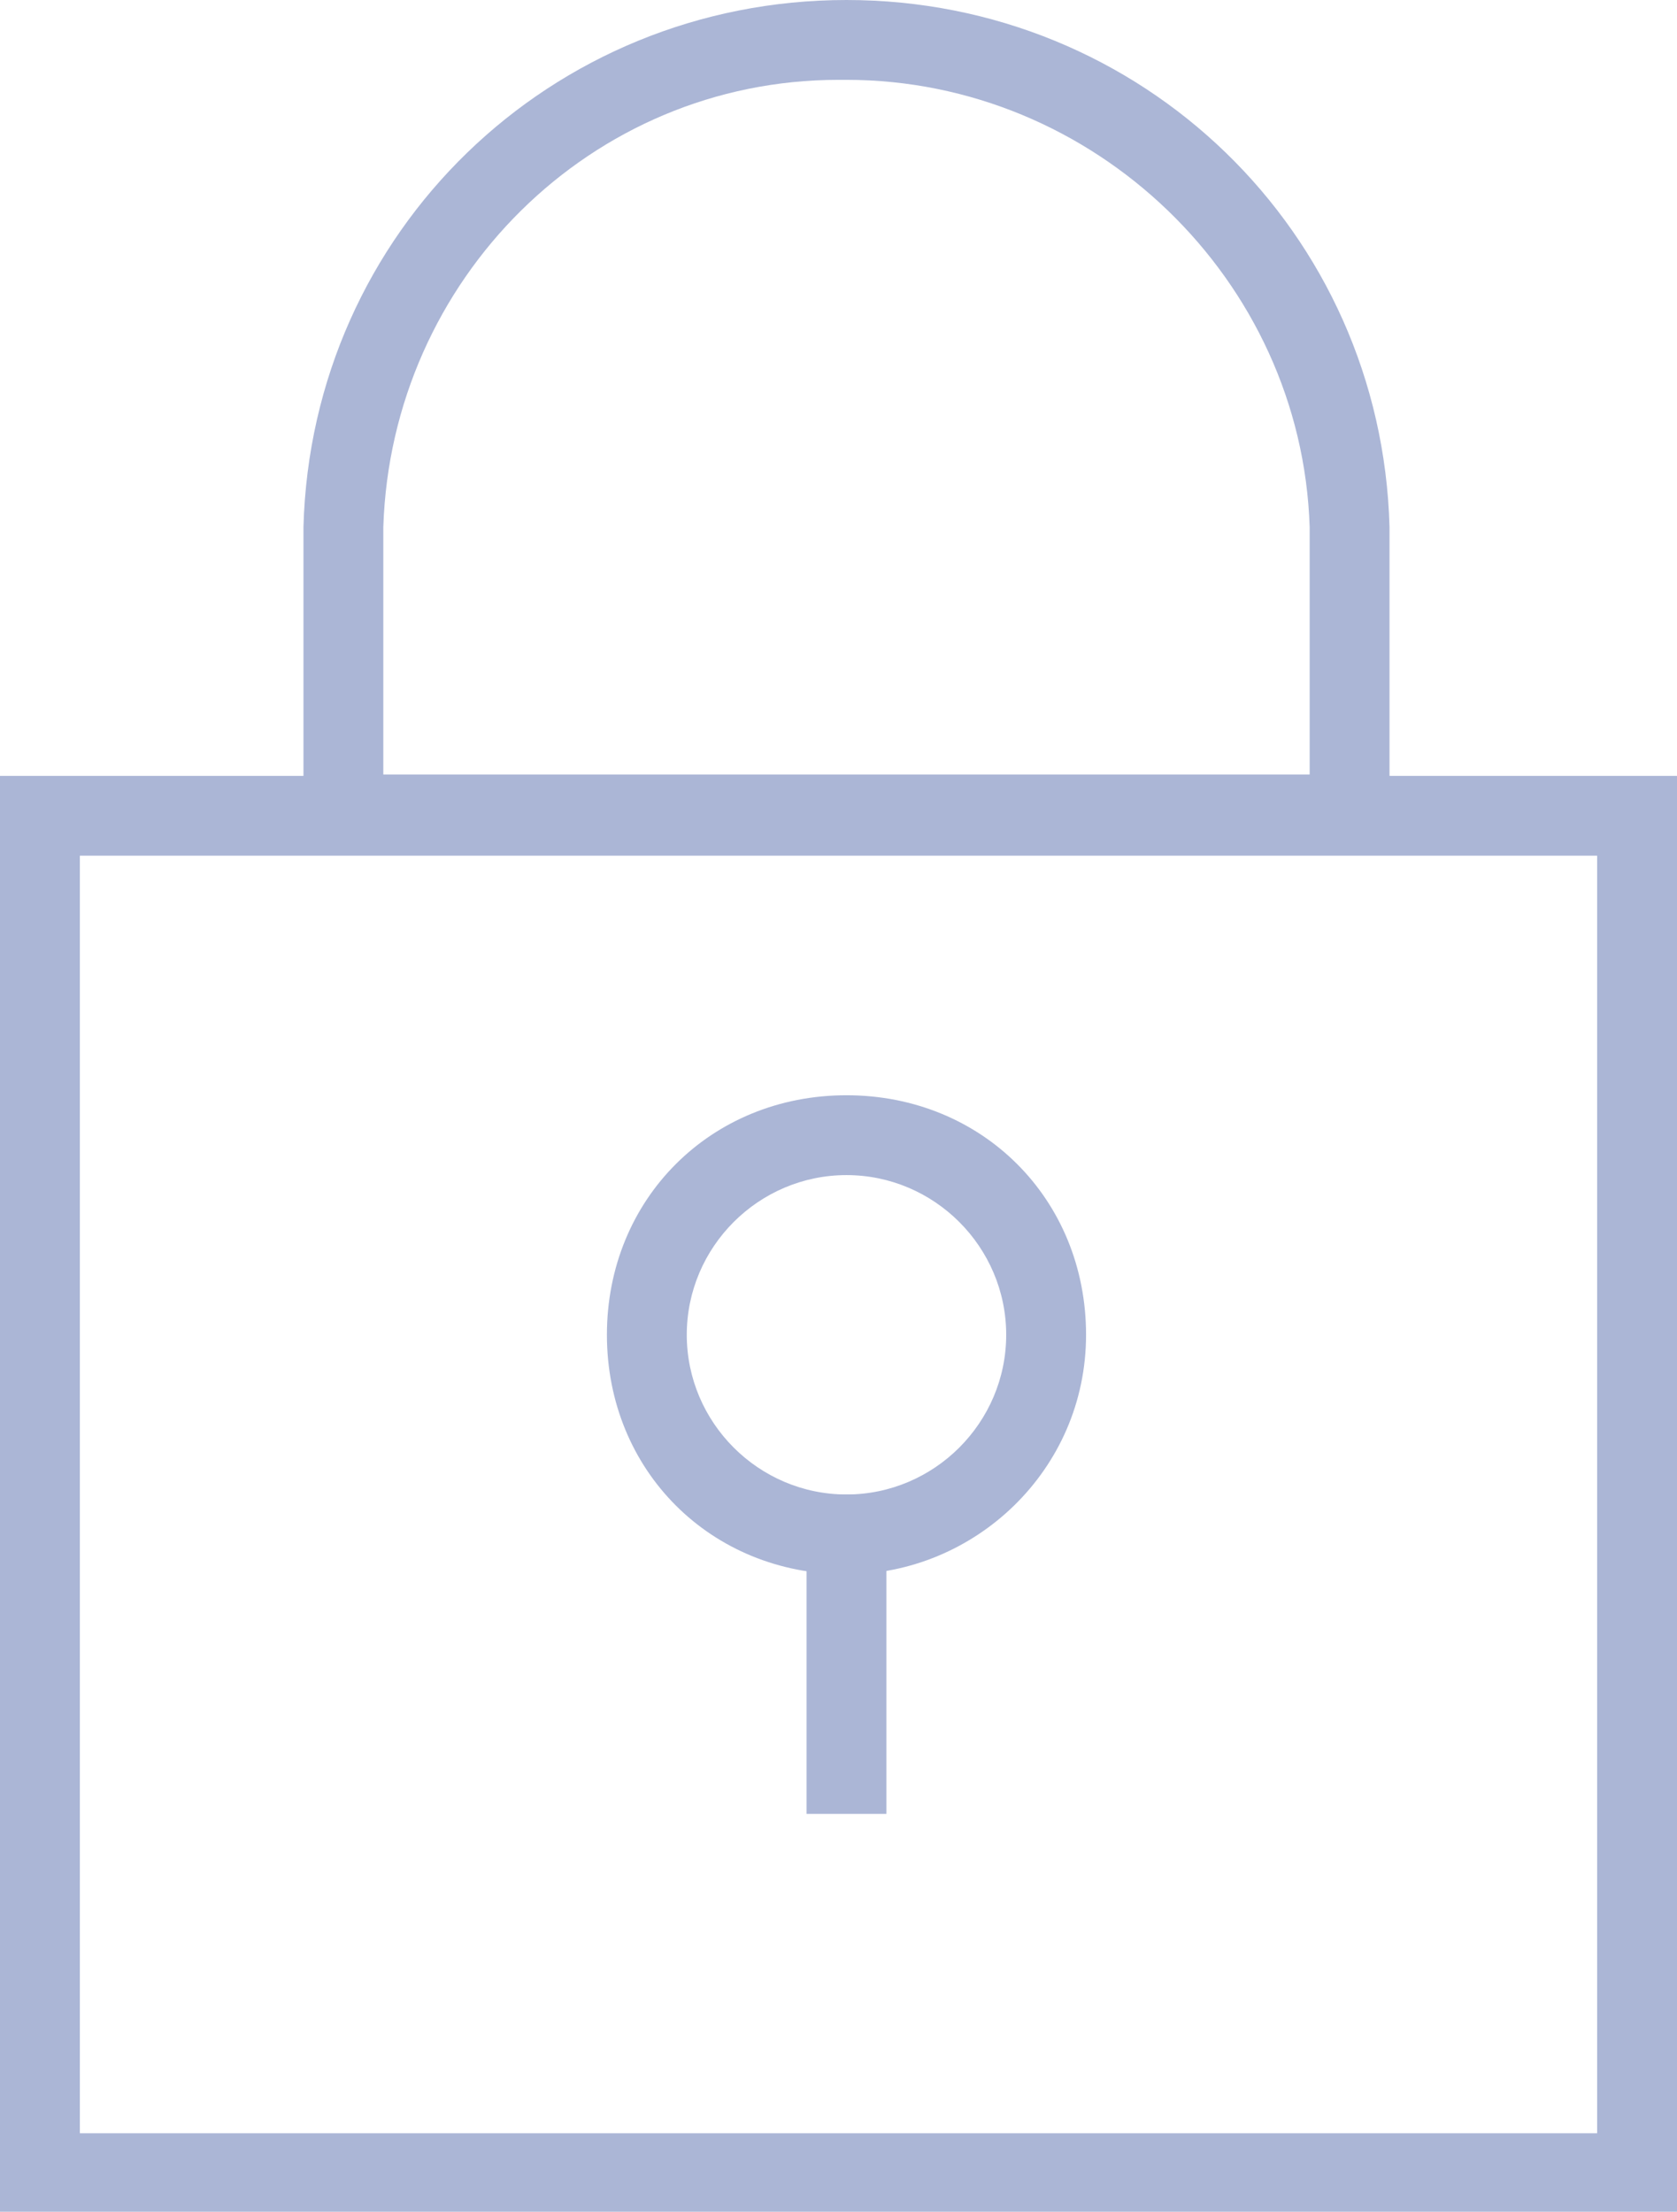 <?xml version="1.0" encoding="utf-8"?>
<!-- Generator: Adobe Illustrator 27.0.0, SVG Export Plug-In . SVG Version: 6.00 Build 0)  -->
<svg version="1.1" id="Layer_1" xmlns="http://www.w3.org/2000/svg" xmlns:xlink="http://www.w3.org/1999/xlink" x="0px" y="0px"
	 viewBox="0 0 21 27.7" style="enable-background:new 0 0 21 27.7;" xml:space="preserve">
<style type="text/css">
	.st0{fill:#ABB6D6;}
</style>
<g>
	<g transform="translate(.5 10.217)">
		<g>
			<path class="st0" d="M20.5,17.5h-21v-18h21V17.5z M0.5,16.5h19v-16h-19V16.5z"/>
		</g>
		<g>
			<path class="st0" d="M10.1,9.5c-1.7,0-3-1.3-3-3s1.3-3,3-3s3,1.3,3,3S11.7,9.5,10.1,9.5z M10.1,4.5c-1.1,0-2,0.9-2,2s0.9,2,2,2
				c1.1,0,2-0.9,2-2S11.2,4.5,10.1,4.5z"/>
		</g>
		<g>
			<rect x="9.6" y="8.5" class="st0" width="1" height="4"/>
		</g>
	</g>
	<g>
		<path class="st0" d="M17.4,10.7H3.8V6.6C3.9,2.9,6.9,0,10.6,0c3.7,0,6.7,2.9,6.8,6.6V10.7z M4.8,9.7h11.6V6.6
			c-0.1-3.1-2.7-5.6-5.8-5.6h0c0,0-0.1,0-0.1,0C7.4,1,4.9,3.5,4.8,6.6V9.7z"/>
	</g>
</g>
</svg>
